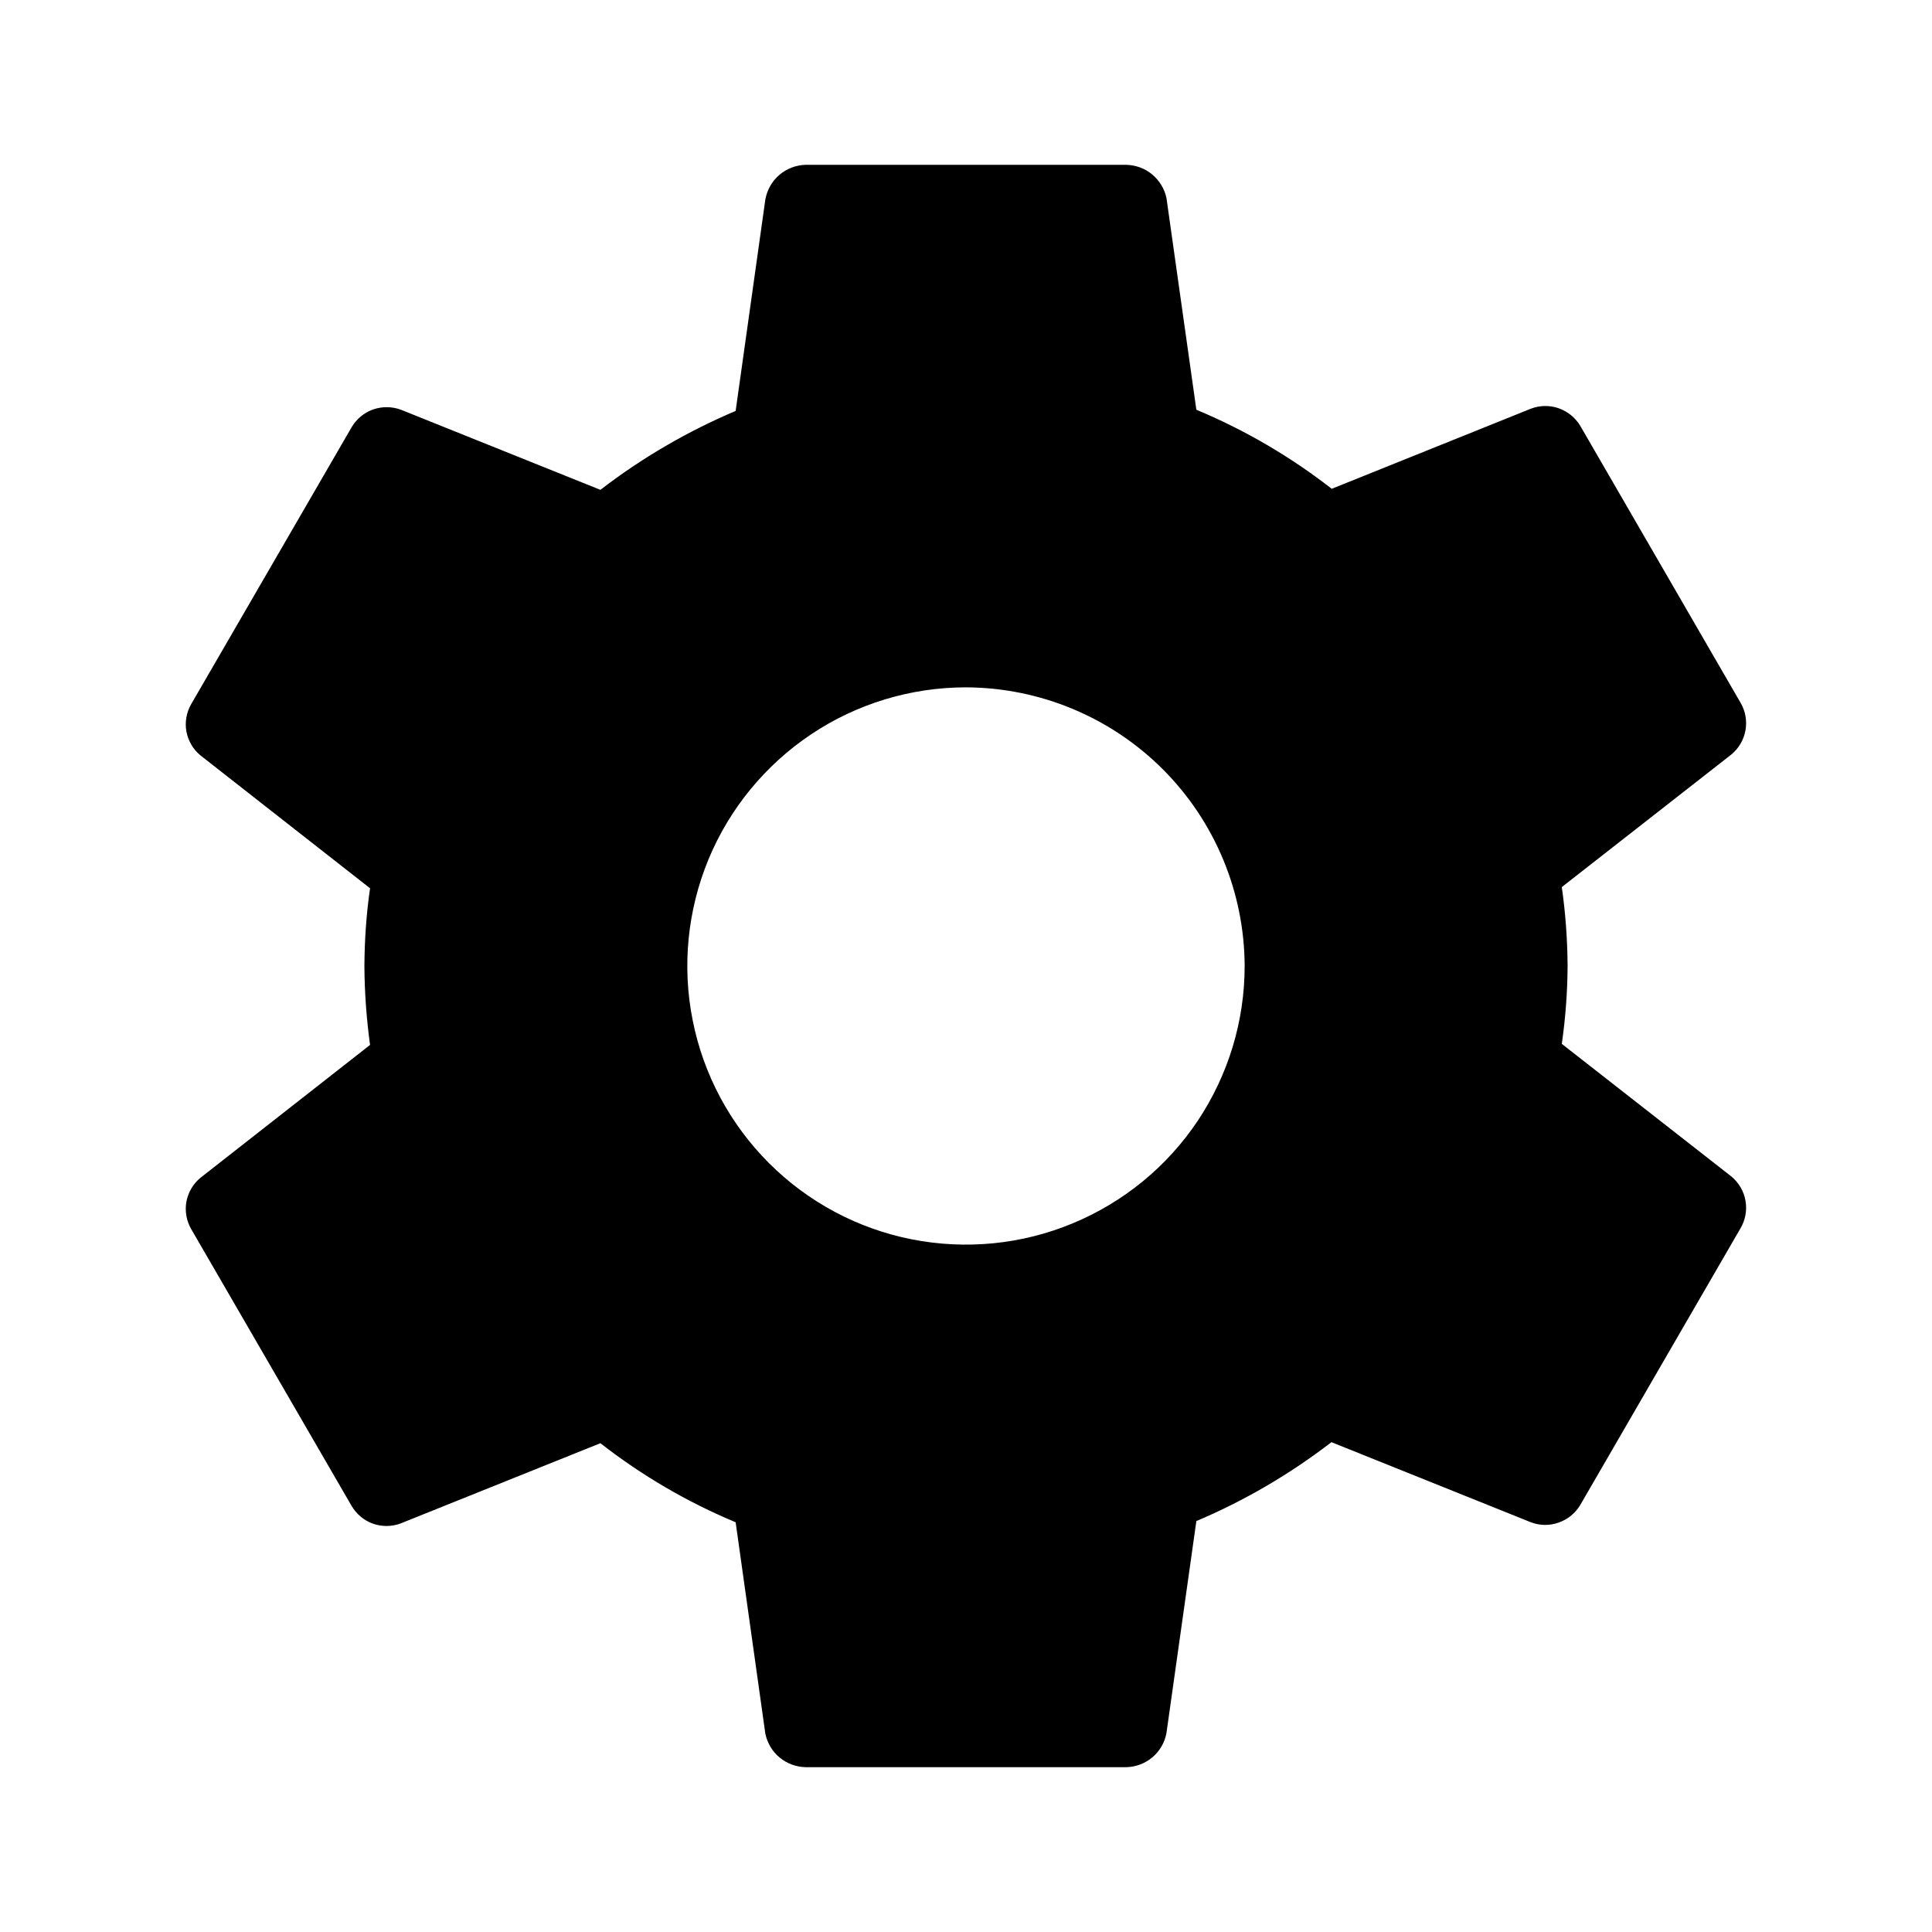 <svg width="13" height="13" viewBox="0 0 13 13" fill="none" xmlns="http://www.w3.org/2000/svg">
	<path d="M6.5 4.625C6.129 4.625 5.766 4.735 5.458 4.941C5.15 5.147 4.909 5.44 4.767 5.783C4.626 6.125 4.588 6.502 4.661 6.866C4.733 7.23 4.912 7.564 5.174 7.826C5.436 8.088 5.77 8.267 6.134 8.339C6.498 8.411 6.875 8.374 7.217 8.232C7.56 8.09 7.853 7.85 8.059 7.542C8.265 7.233 8.375 6.871 8.375 6.5C8.373 6.003 8.175 5.527 7.824 5.176C7.473 4.825 6.997 4.627 6.5 4.625V4.625ZM10.548 6.5C10.547 6.675 10.534 6.85 10.509 7.024L11.651 7.917C11.7 7.958 11.734 8.016 11.745 8.079C11.756 8.142 11.745 8.208 11.712 8.264L10.633 10.127C10.6 10.182 10.549 10.224 10.488 10.245C10.427 10.267 10.361 10.266 10.301 10.243L8.959 9.704C8.68 9.919 8.374 10.098 8.05 10.235L7.849 11.66C7.838 11.723 7.805 11.781 7.756 11.823C7.706 11.866 7.644 11.889 7.579 11.891H5.42C5.357 11.889 5.295 11.867 5.246 11.826C5.197 11.786 5.164 11.73 5.15 11.667L4.95 10.243C4.624 10.107 4.318 9.928 4.04 9.711L2.698 10.25C2.638 10.273 2.572 10.274 2.511 10.253C2.451 10.232 2.4 10.19 2.367 10.135L1.287 8.271C1.255 8.216 1.243 8.15 1.254 8.087C1.266 8.023 1.299 7.966 1.349 7.925L2.49 7.031C2.466 6.855 2.453 6.678 2.452 6.5C2.453 6.325 2.465 6.15 2.49 5.977L1.349 5.083C1.299 5.042 1.266 4.985 1.254 4.921C1.243 4.858 1.255 4.792 1.287 4.737L2.367 2.873C2.4 2.818 2.451 2.776 2.511 2.755C2.572 2.734 2.638 2.735 2.698 2.757L4.04 3.296C4.319 3.081 4.625 2.903 4.95 2.765L5.15 1.341C5.162 1.277 5.195 1.219 5.244 1.177C5.293 1.135 5.355 1.111 5.42 1.109H7.579C7.643 1.111 7.704 1.133 7.753 1.174C7.802 1.215 7.836 1.271 7.849 1.333L8.05 2.757C8.376 2.893 8.682 3.072 8.961 3.289L10.301 2.75C10.361 2.727 10.427 2.726 10.488 2.747C10.549 2.769 10.6 2.81 10.633 2.865L11.712 4.729C11.745 4.785 11.756 4.85 11.745 4.914C11.734 4.977 11.7 5.035 11.651 5.076L10.509 5.969C10.534 6.145 10.547 6.322 10.548 6.5V6.5Z" fill="currentColor" />
</svg>
